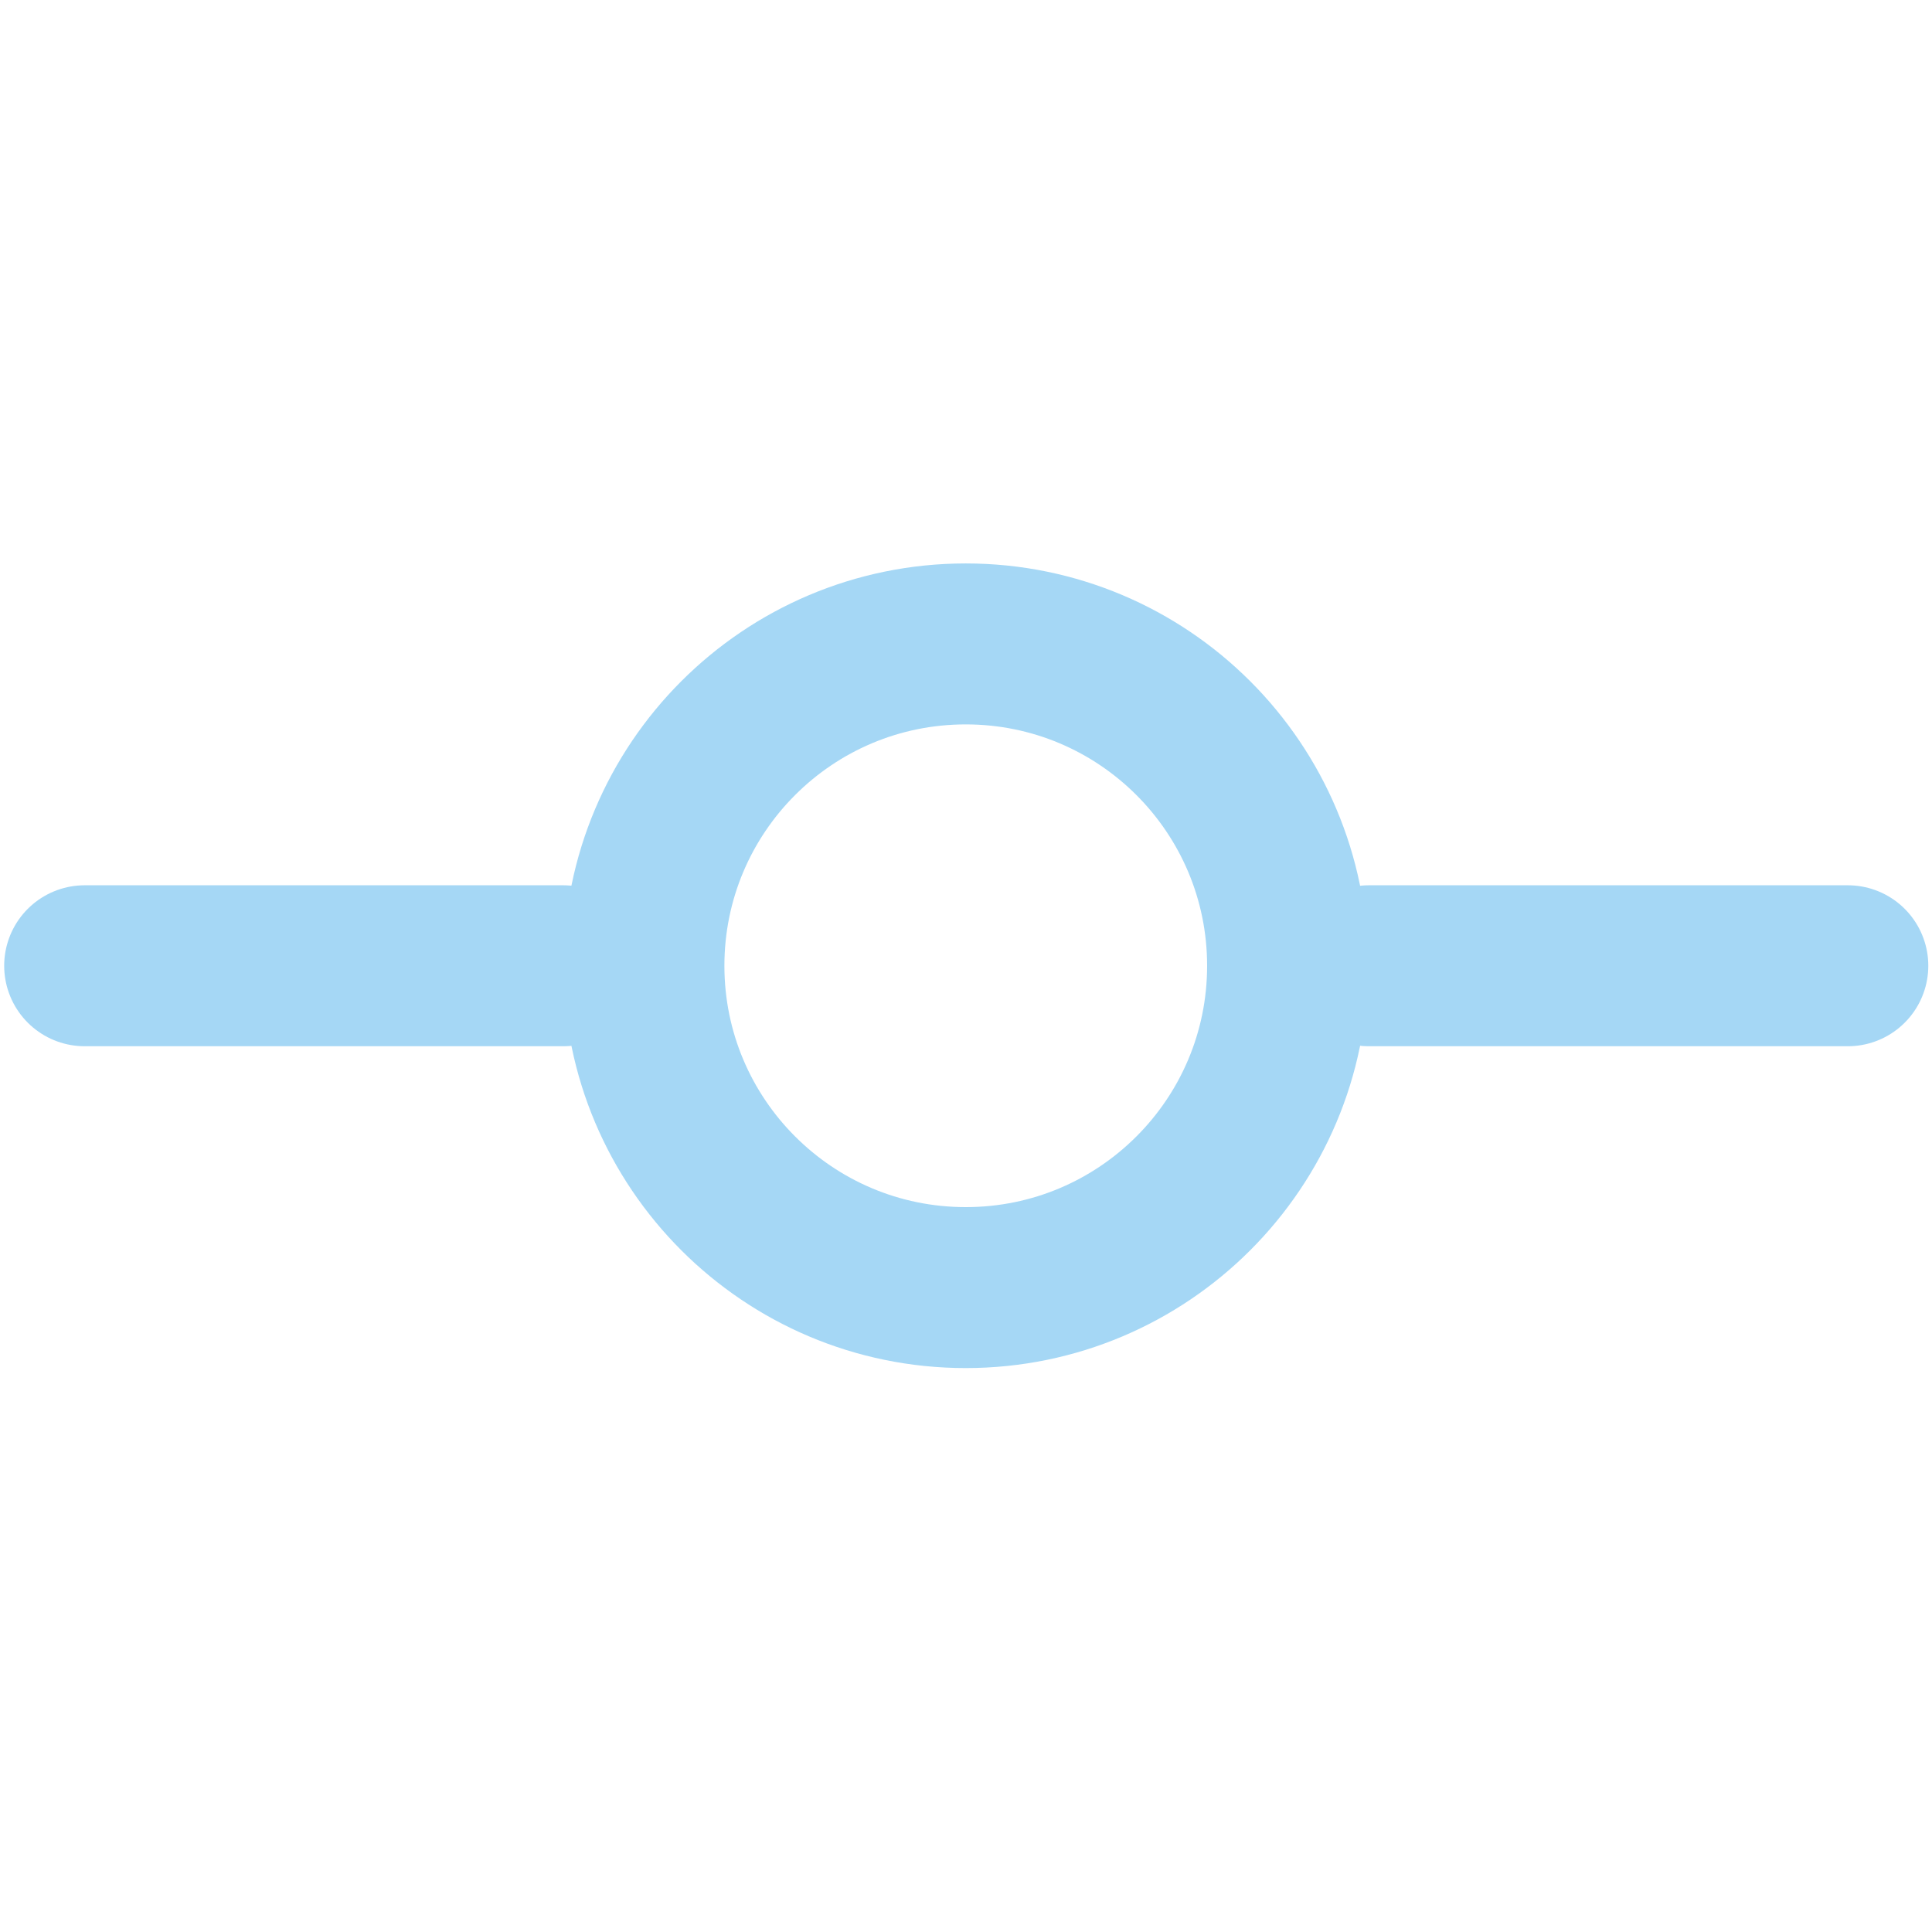<?xml version="1.0" encoding="UTF-8" standalone="yes"?>
<svg xmlns="http://www.w3.org/2000/svg" xmlns:xlink="http://www.w3.org/1999/xlink" width="32" height="32" viewBox="0 0 32 32">
  <path fill="none" stroke-width="2" stroke-linecap="round" stroke-linejoin="round" stroke="rgb(165, 215, 245)" stroke-opacity="1" stroke-miterlimit="4" d="M 15.999 12 C 15.999 14.209 14.209 15.999 12 15.999 C 9.791 15.999 8.001 14.209 8.001 12 C 8.001 9.791 9.791 8.001 12 8.001 C 14.209 8.001 15.999 9.791 15.999 12 Z M 15.999 12 " transform="matrix(1.333, 0, 0, 1.333, 0, 0)"/>
  <path fill="none" stroke-width="2" stroke-linecap="round" stroke-linejoin="round" stroke="rgb(165, 215, 245)" stroke-opacity="1" stroke-miterlimit="4" d="M 1.052 12 L 6.999 12 " transform="matrix(1.333, 0, 0, 1.333, 0, 0)"/>
  <path fill="none" stroke-width="2" stroke-linecap="round" stroke-linejoin="round" stroke="rgb(165, 215, 245)" stroke-opacity="1" stroke-miterlimit="4" d="M 17.01 12 L 22.96 12 " transform="matrix(1.333, 0, 0, 1.333, 0, 0)"/>
</svg>